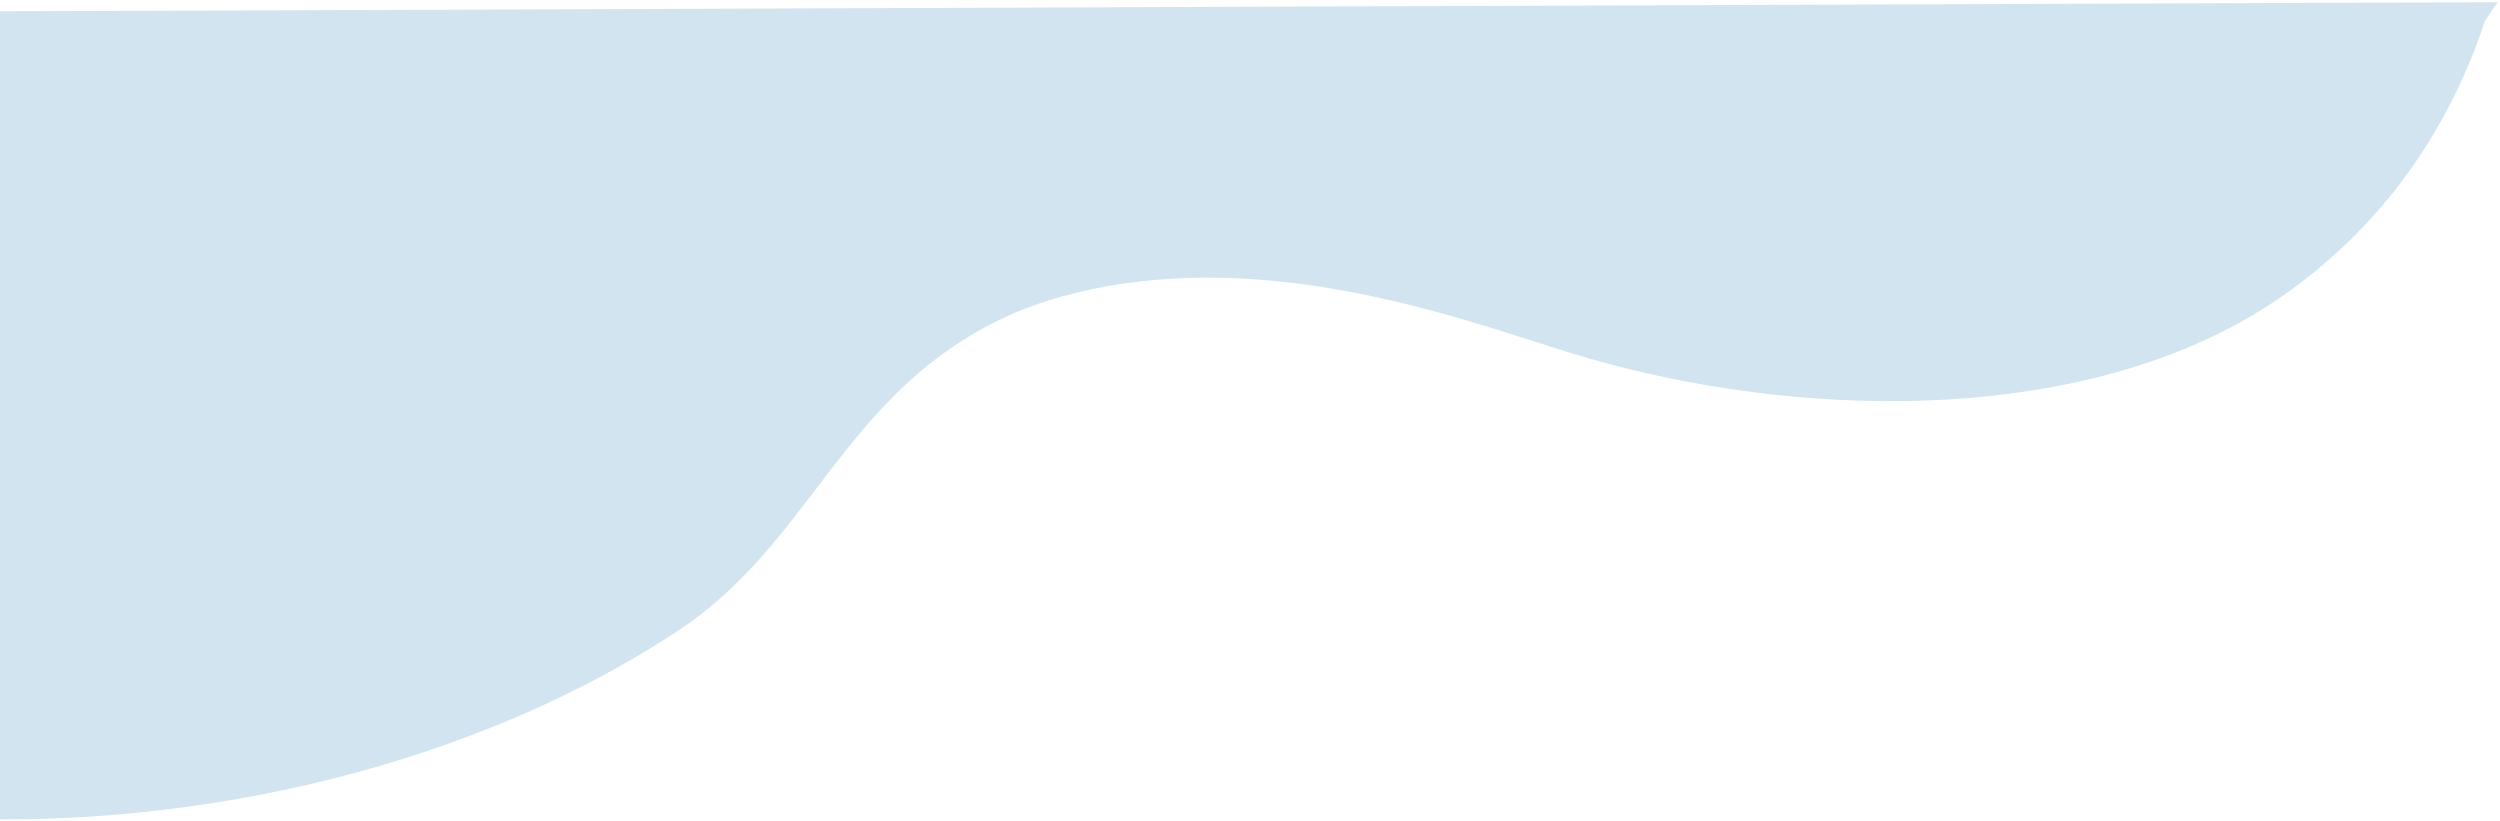 <svg width="907" height="298" viewBox="0 0 907 298" fill="none" xmlns="http://www.w3.org/2000/svg">
<path d="M906.094 0.797C905.531 2.021 901.875 6.713 901.397 7.937C889.12 45.247 865.664 81.466 827.344 107.893C764.372 151.395 668.213 153.2 589.35 133.505C572.475 129.313 556.444 123.693 540.061 118.644C511.134 109.729 480.787 102.477 449.414 100.998C418.041 99.519 385.373 104.221 359.752 117.45C305.091 145.663 293.573 197.426 246 228.831C173.606 276.626 73.636 301.738 -24 296.648L-20.85 4.173L906.094 0.797Z" fill="#3686B9" fill-opacity="0.22"/>
</svg>
